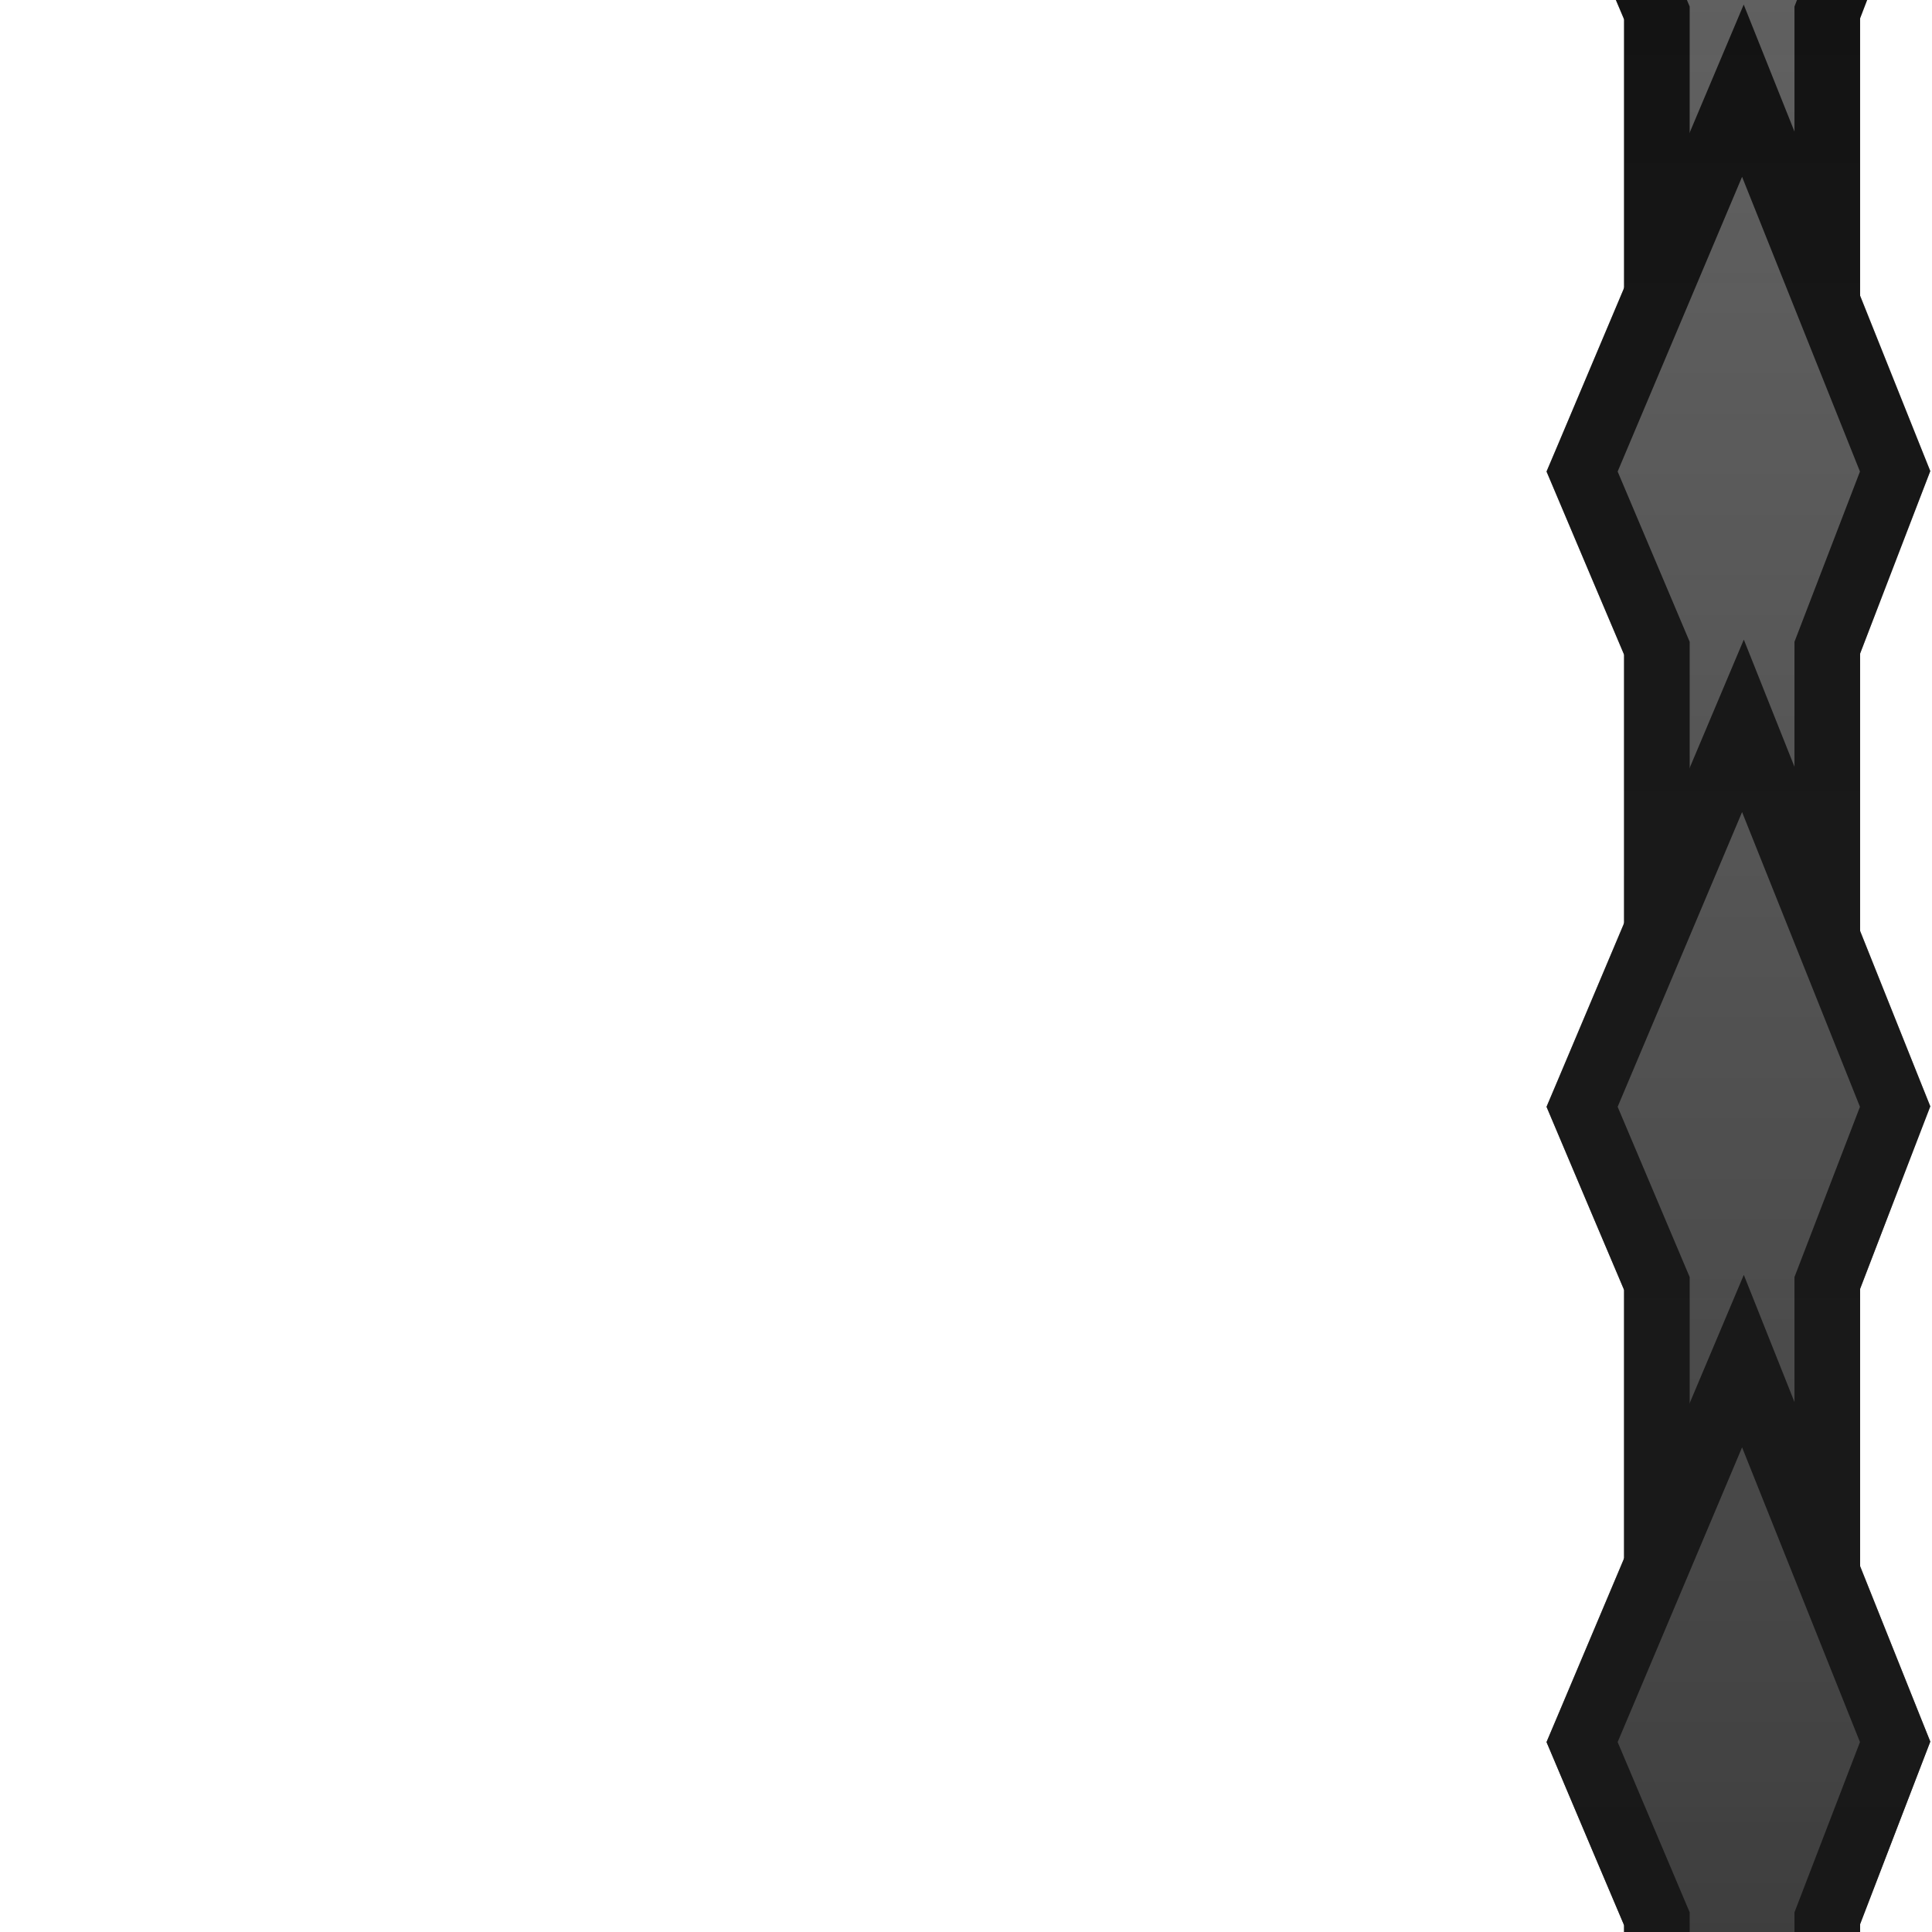 <svg xmlns="http://www.w3.org/2000/svg" xmlns:xlink="http://www.w3.org/1999/xlink" viewBox="0 0 295 295"><defs><style>.a{fill:none;}.b{clip-path:url(#a);}.c{fill:#666;}.d{fill:url(#b);}</style><clipPath id="a"><rect class="a" width="295" height="295"/></clipPath><linearGradient id="b" x1="-147.56" y1="-193.3" x2="-147.56" y2="590" gradientUnits="userSpaceOnUse"><stop offset="0" stop-color="#666" stop-opacity="0"/><stop offset="1"/></linearGradient></defs><title>env</title><g class="b"><polygon class="c" points="253 92 253 -94.98 241.57 -122 266.13 -180.15 289.37 -122.04 279 -95.07 279 92 253 92"/><path d="M266-167l18,45q-5,13-10,26V87H258V-96l-11-26,19-45m.25-26.3-9.46,22.41-9.5,22.5-9.5,22.5L236.14-122l1.65,3.9,5.5,13L248-94V97h36V-94.14l4.33-11.27,5-13,1.41-3.66-1.46-3.64-18-45-9-22.59Z"/><polygon class="c" points="253 189 253 2.02 241.57 -25 266.13 -83.15 289.37 -25.04 279 1.93 279 189 253 189"/><path d="M266-70l18,45q-5,13-10,26V184H258V1L247-25l19-45m.25-26.3-9.46,22.41-9.5,22.5-9.5,22.5L236.14-25l1.65,3.9,5.5,13L248,3V194h36V2.86l4.33-11.27,5-13,1.41-3.66-1.46-3.64-18-45-9-22.59Z"/><polygon class="c" points="253 286 253 99.02 241.57 72 266.13 13.85 289.37 71.96 279 98.93 279 286 253 286"/><path d="M266,27l18,45q-5,13-10,26V281H258V98L247,72l19-45M266.25.7l-9.46,22.41-9.5,22.5-9.5,22.5L236.14,72l1.65,3.9,5.5,13L248,100V291h36V99.86l4.33-11.27,5-13,1.41-3.66-1.46-3.64-18-45L266.25.7Z"/><polygon class="c" points="253 383 253 196.01 241.57 169 266.13 110.85 289.37 168.96 279 195.93 279 383 253 383"/><path d="M266,124l18,45q-5,13-10,26V378H258V195l-11-26,19-45m.25-26.3-9.46,22.41-9.5,22.5-9.5,22.5L236.14,169l1.65,3.9,5.5,13L248,197V388h36V196.86l4.33-11.27,5-13,1.41-3.66-1.46-3.64-18-45-9-22.59Z"/><polygon class="c" points="253 480 253 293.01 241.57 266 266.13 207.85 289.37 265.96 279 292.93 279 480 253 480"/><path d="M266,221l18,45q-5,13-10,26V475H258V292l-11-26,19-45m.25-26.3-9.46,22.41-9.5,22.5-9.5,22.5L236.14,266l1.65,3.9,5.5,13L248,294V485h36V293.86l4.33-11.27,5-13,1.41-3.66-1.46-3.64-18-45-9-22.59Z"/><path class="d" d="M288.33-8.41l5-13,1.41-3.66-1.46-3.64L284-51.93V-94.14l4.33-11.27,5-13,1.41-3.66-1.46-3.64-18-45-9-22.59-9.46,22.41-9.5,22.5-9.5,22.5L236.14-122l1.65,3.9,5.5,13L248-94v40.89l-.71,1.69-9.5,22.5L236.14-25l1.65,3.9,5.5,13L248,3V43.92l-.71,1.69-9.5,22.5L236.14,72l1.65,3.9,5.5,13L248,100v40.89l-.71,1.69-9.5,22.5L236.14,169l1.65,3.9,5.5,13L248,197v40.89l-.71,1.69-9.5,22.5L236.14,266l1.65,3.9,5.5,13L248,294v48.89l-.71,1.69-9.5,22.5L236.14,371l1.65,3.9,5.5,13L248,399v28H225V398.86l4.33-11.27,5-13,1.41-3.66-1.46-3.64-18-45-9-22.59-9.46,22.41-9.5,22.5-9.5,22.5L177.14,371l1.65,3.9,5.5,13L189,399v28H166V398.86l4.33-11.27,5-13,1.41-3.66-1.46-3.64-18-45-9-22.59-9.46,22.41-9.5,22.5-9.5,22.5L118.14,371l1.65,3.9,5.5,13L130,399v28H107V398.86l4.33-11.27,5-13,1.41-3.66-1.46-3.64-18-45-9-22.59-9.46,22.41-9.5,22.5-9.5,22.5L59.14,371l1.65,3.9,5.5,13L71,399v28H48V398.86l4.33-11.27,5-13,1.41-3.66-1.46-3.64-18-45-9-22.59-9.46,22.41-9.5,22.5-9.5,22.5L.14,371l1.65,3.9,5.5,13L12,399v28H-11V398.86l4.33-11.27,5-13,1.41-3.66-1.46-3.64-18-45-9-22.59-9.46,22.41-9.5,22.5-9.5,22.5L-58.86,371l1.65,3.9,5.5,13L-47,399v28H-70V398.86l4.33-11.27,5-13,1.41-3.66-1.46-3.64-18-45-9-22.59-9.46,22.41-9.5,22.5-9.5,22.5-1.65,3.89,1.65,3.9,5.5,13L-106,399v28h-23V398.86l4.33-11.27,5-13,1.41-3.66-1.46-3.64-18-45-9-22.59-9.46,22.41-9.5,22.5-9.5,22.5-1.65,3.89,1.65,3.9,5.5,13L-165,399v28h-23V398.86l4.33-11.27,5-13,1.41-3.66-1.46-3.64-18-45-9-22.59-9.46,22.41-9.5,22.5-9.5,22.5-1.65,3.89,1.65,3.9,5.5,13L-224,399v28h-23V398.86l4.33-11.27,5-13,1.41-3.66-1.46-3.64-18-45-9-22.59-9.46,22.41-9.5,22.5-9.5,22.5-1.65,3.89,1.65,3.9,5.5,13L-283,399v28h-23V398.86l4.33-11.27,5-13,1.41-3.66-1.46-3.64-18-45-9-22.59-9.46,22.41-9.5,22.5-9.5,22.5-1.65,3.89,1.65,3.9,5.5,13L-342,399v28h-23V398.86l4.33-11.27,5-13,1.41-3.66-1.46-3.64-18-45-9-22.59-9.46,22.41-9.5,22.5-9.5,22.5-1.65,3.89,1.65,3.9,5.5,13L-401,399v28h-23V398.86l4.33-11.27,5-13,1.41-3.66-1.46-3.64-18-45-9-22.59-9.46,22.41-9.5,22.5-9.5,22.5-1.65,3.89,1.65,3.9,5.5,13L-460,399v28h-23V398.86l4.33-11.27,5-13,1.41-3.66-1.46-3.64-18-45-9-22.59-9.46,22.41-9.5,22.5-9.5,22.5-1.65,3.89,1.65,3.9,5.5,13L-519,399v28h-23V398.86l4.33-11.27,5-13,1.41-3.66-1.46-3.64L-542,344.07V293.86l4.33-11.27,5-13,1.41-3.66-1.46-3.64L-542,239.07V196.86l4.33-11.27,5-13,1.41-3.66-1.46-3.64L-542,142.07V99.86l4.33-11.27,5-13,1.41-3.66-1.46-3.64L-542,45.07V2.86l4.33-11.27,5-13,1.41-3.66-1.46-3.64L-542-51.93V-94.14l4.33-11.27,5-13,1.41-3.66-1.46-3.64-18-45-9-22.59-9.46,22.41-9.5,22.5-9.5,22.5-1.65,3.89,1.65,3.9,5.5,13L-578-94v40.89l-.71,1.69-9.5,22.5L-589.86-25l1.65,3.9,5.5,13L-578,3V43.92l-.71,1.69-9.5,22.5L-589.86,72l1.65,3.9,5.5,13L-578,100v40.89l-.71,1.69-9.5,22.5-1.65,3.89,1.65,3.9,5.5,13L-578,197v40.89l-.71,1.69-9.5,22.5-1.65,3.89,1.65,3.9,5.5,13L-578,294v48.89l-.71,1.69-9.5,22.5-1.65,3.89,1.65,3.9,5.5,13L-578,399V590h36V558h23v32h36V558h23v32h36V558h23v32h36V558h23v32h36V558h23v32h36V558h23v32h36V558h23v32h36V558h23v32h36V558h23v32h36V558H12v32H48V558H71v32h36V558h23v32h36V558h23v32h36V558h23v32h36V398.86l4.33-11.27,5-13,1.41-3.66-1.46-3.64L284,344.07V293.86l4.33-11.27,5-13,1.41-3.66-1.46-3.64L284,239.07V196.86l4.33-11.27,5-13,1.41-3.66-1.46-3.64L284,142.07V99.86l4.33-11.27,5-13,1.41-3.66-1.46-3.64L284,45.07V2.86ZM248,485v44H225V456h23v29Zm-790-10V456h23v73h-23V475Zm59-19h23v73h-23Zm59,0h23v73h-23Zm59,0h23v73h-23Zm59,0h23v73h-23Zm59,0h23v73h-23Zm59,0h23v73h-23Zm59,0h23v73h-23Zm59,0h23v73H-70Zm59,0H12v73H-11Zm59,0H71v73H48Zm59,0h23v73H107Zm59,0h23v73H166Z"/></g></svg>